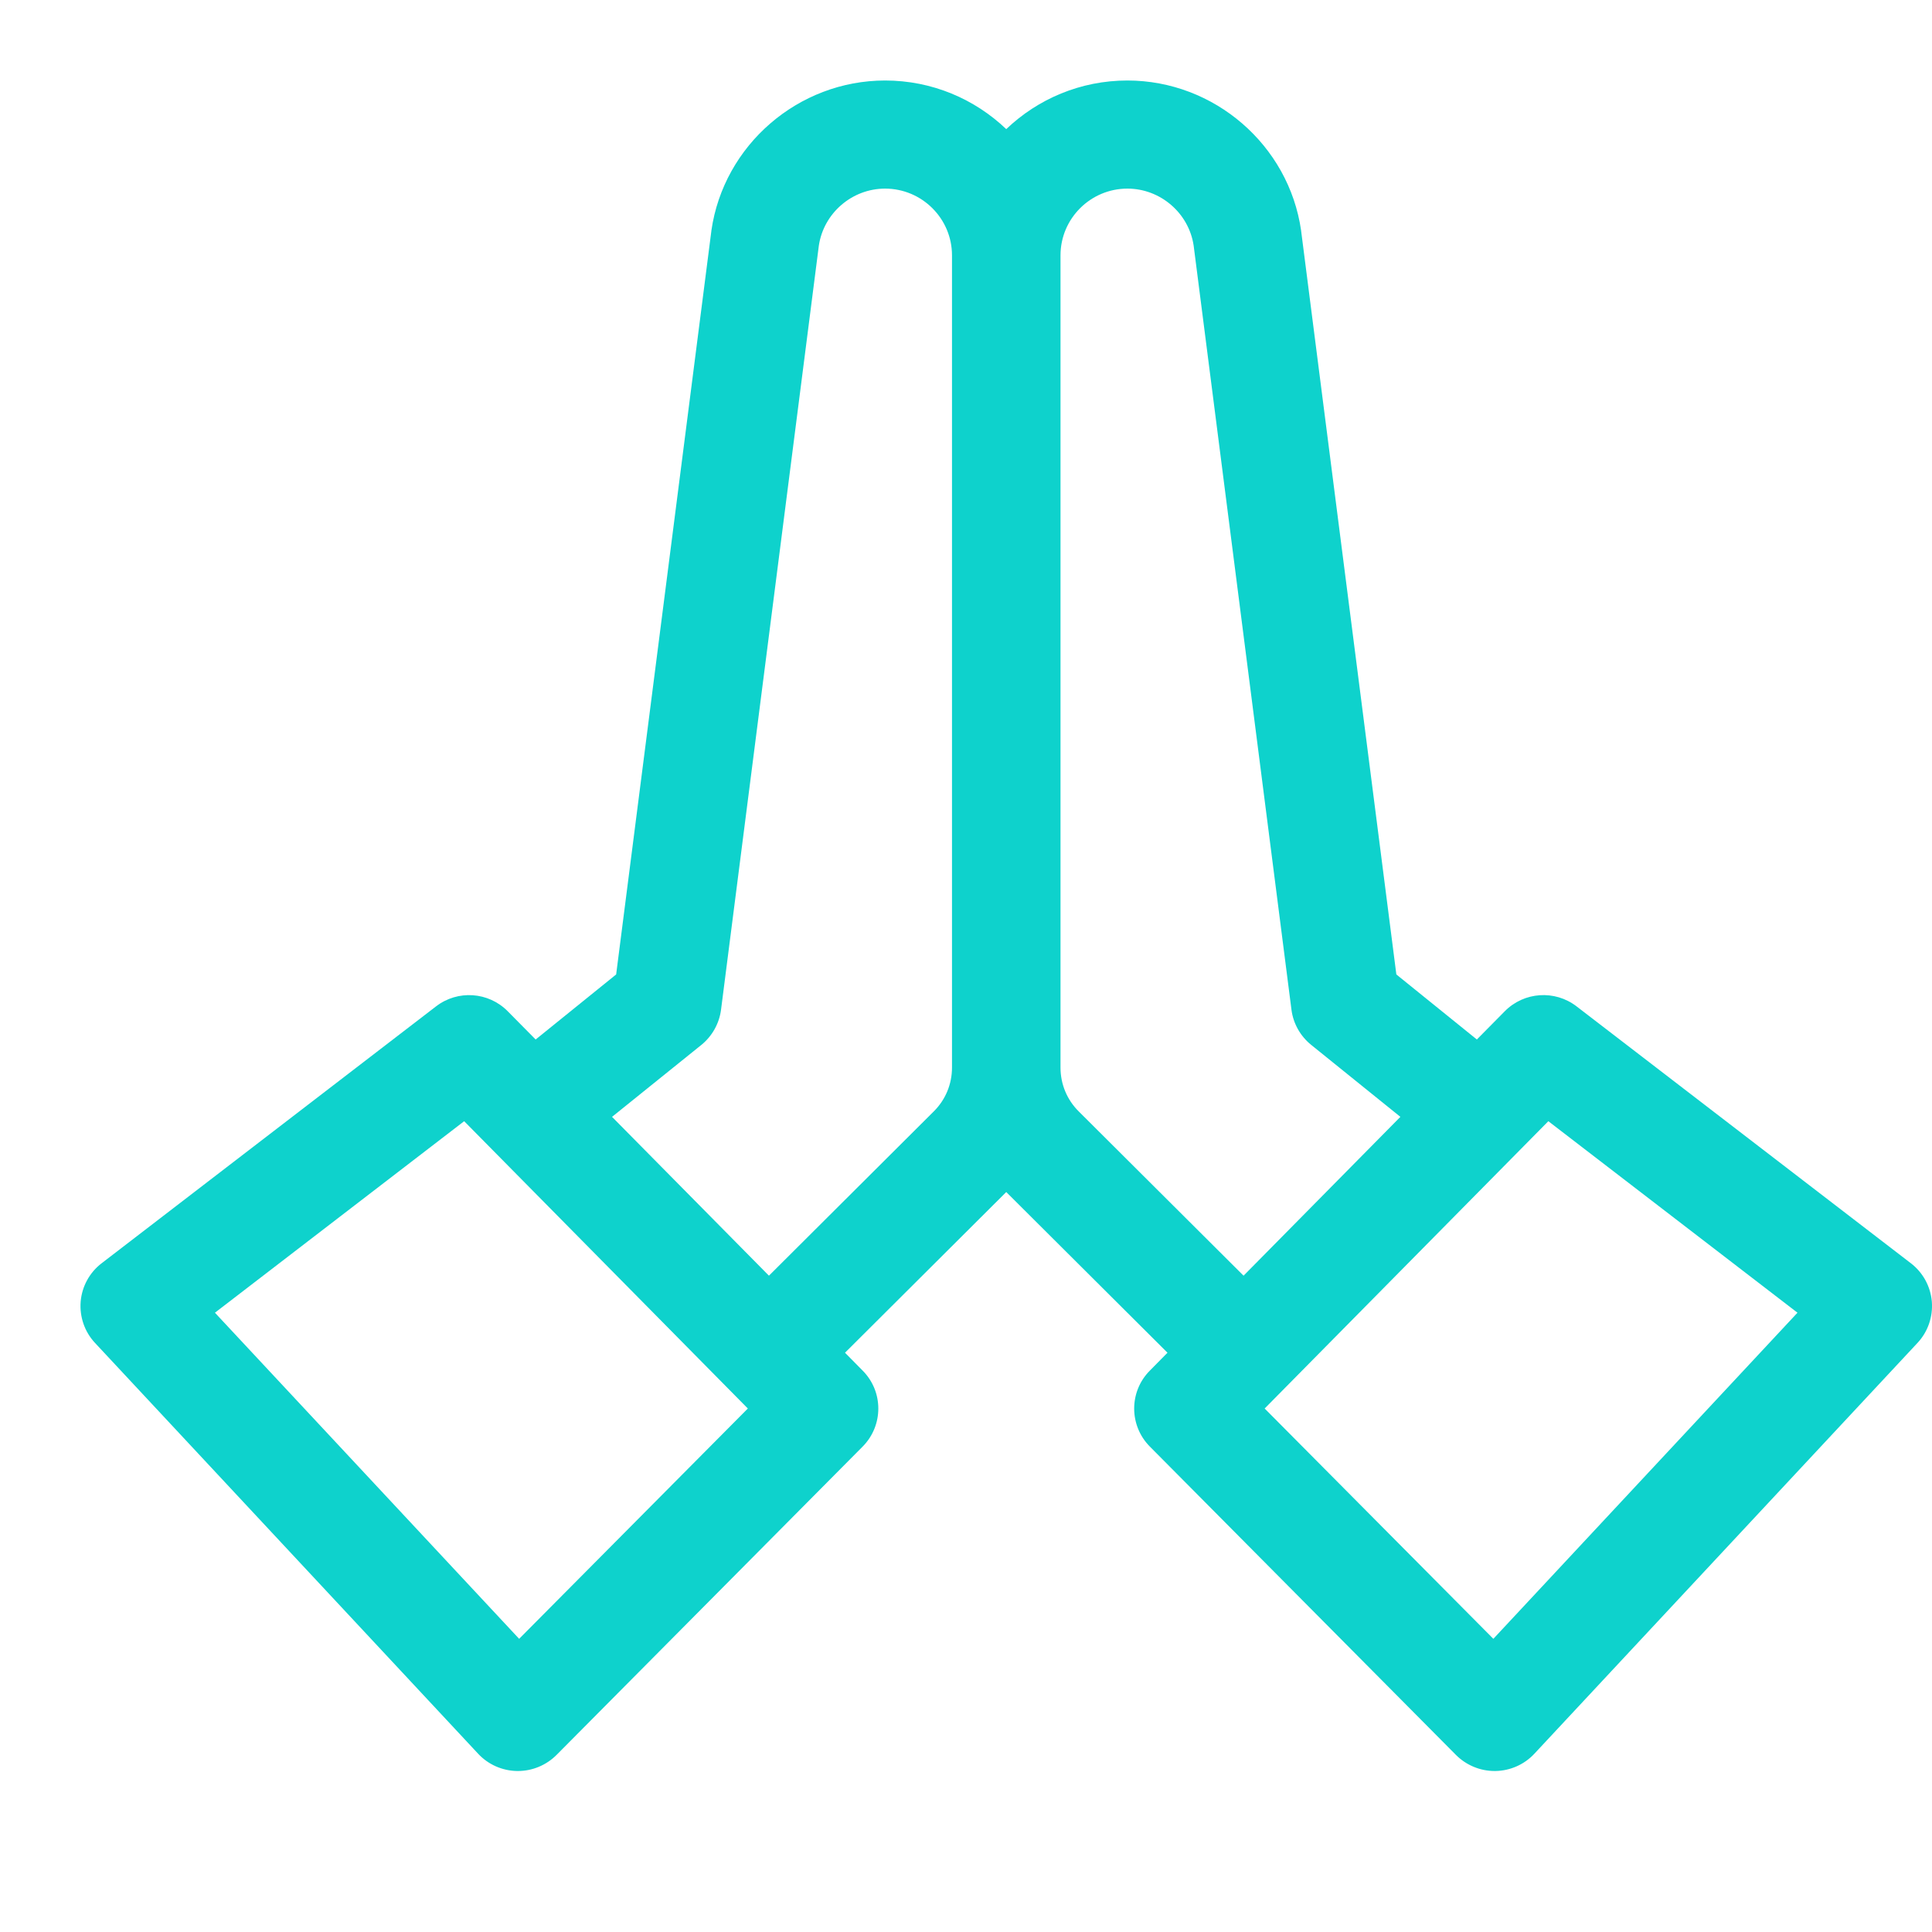 <svg width="24" height="24" viewBox="0 0 24 24" fill="none" xmlns="http://www.w3.org/2000/svg">
<path d="M23.998 16.169C23.982 15.981 23.888 15.808 23.738 15.693L19.584 12.501C19.315 12.294 18.932 12.32 18.693 12.562L18.346 12.913L17.346 12.105L16.164 2.875C16.164 2.872 16.163 2.869 16.163 2.865C16.011 1.802 15.083 1 14.005 1C13.422 1 12.892 1.23 12.5 1.604C12.108 1.23 11.578 1 10.995 1C9.917 1 8.989 1.802 8.837 2.865C8.837 2.869 8.836 2.872 8.836 2.875L7.654 12.105L6.654 12.913L6.307 12.562C6.068 12.32 5.685 12.294 5.416 12.502L1.262 15.693C1.112 15.808 1.018 15.981 1.002 16.169C0.987 16.358 1.051 16.544 1.18 16.682L5.94 21.786C6.065 21.92 6.239 21.997 6.423 22C6.427 22 6.43 22 6.434 22C6.613 22 6.786 21.928 6.913 21.801L10.716 17.97C10.975 17.709 10.976 17.288 10.717 17.027L10.497 16.804L12.5 14.808L14.503 16.804L14.283 17.027C14.024 17.288 14.025 17.709 14.284 17.97L18.087 21.801C18.214 21.928 18.387 22 18.566 22C18.57 22 18.573 22 18.577 22C18.76 21.997 18.935 21.92 19.06 21.786L23.82 16.682C23.949 16.544 24.013 16.358 23.998 16.169ZM6.449 20.358L2.67 16.307L5.766 13.928L9.29 17.497L6.449 20.358ZM11.6 13.806L9.552 15.847L7.603 13.874L8.713 12.98C8.847 12.871 8.935 12.714 8.957 12.543L10.172 3.051C10.232 2.647 10.585 2.343 10.995 2.343C11.453 2.343 11.826 2.715 11.826 3.172V13.262C11.826 13.467 11.746 13.661 11.6 13.806ZM13.4 13.806C13.254 13.661 13.174 13.467 13.174 13.262V3.172C13.174 2.715 13.547 2.343 14.005 2.343C14.415 2.343 14.768 2.647 14.828 3.051L16.043 12.543C16.065 12.714 16.153 12.871 16.288 12.98L17.396 13.874L15.448 15.847L13.4 13.806ZM18.551 20.358L15.71 17.497L19.234 13.928L22.329 16.307L18.551 20.358Z" fill="#0ED2CC"/>
</svg>
